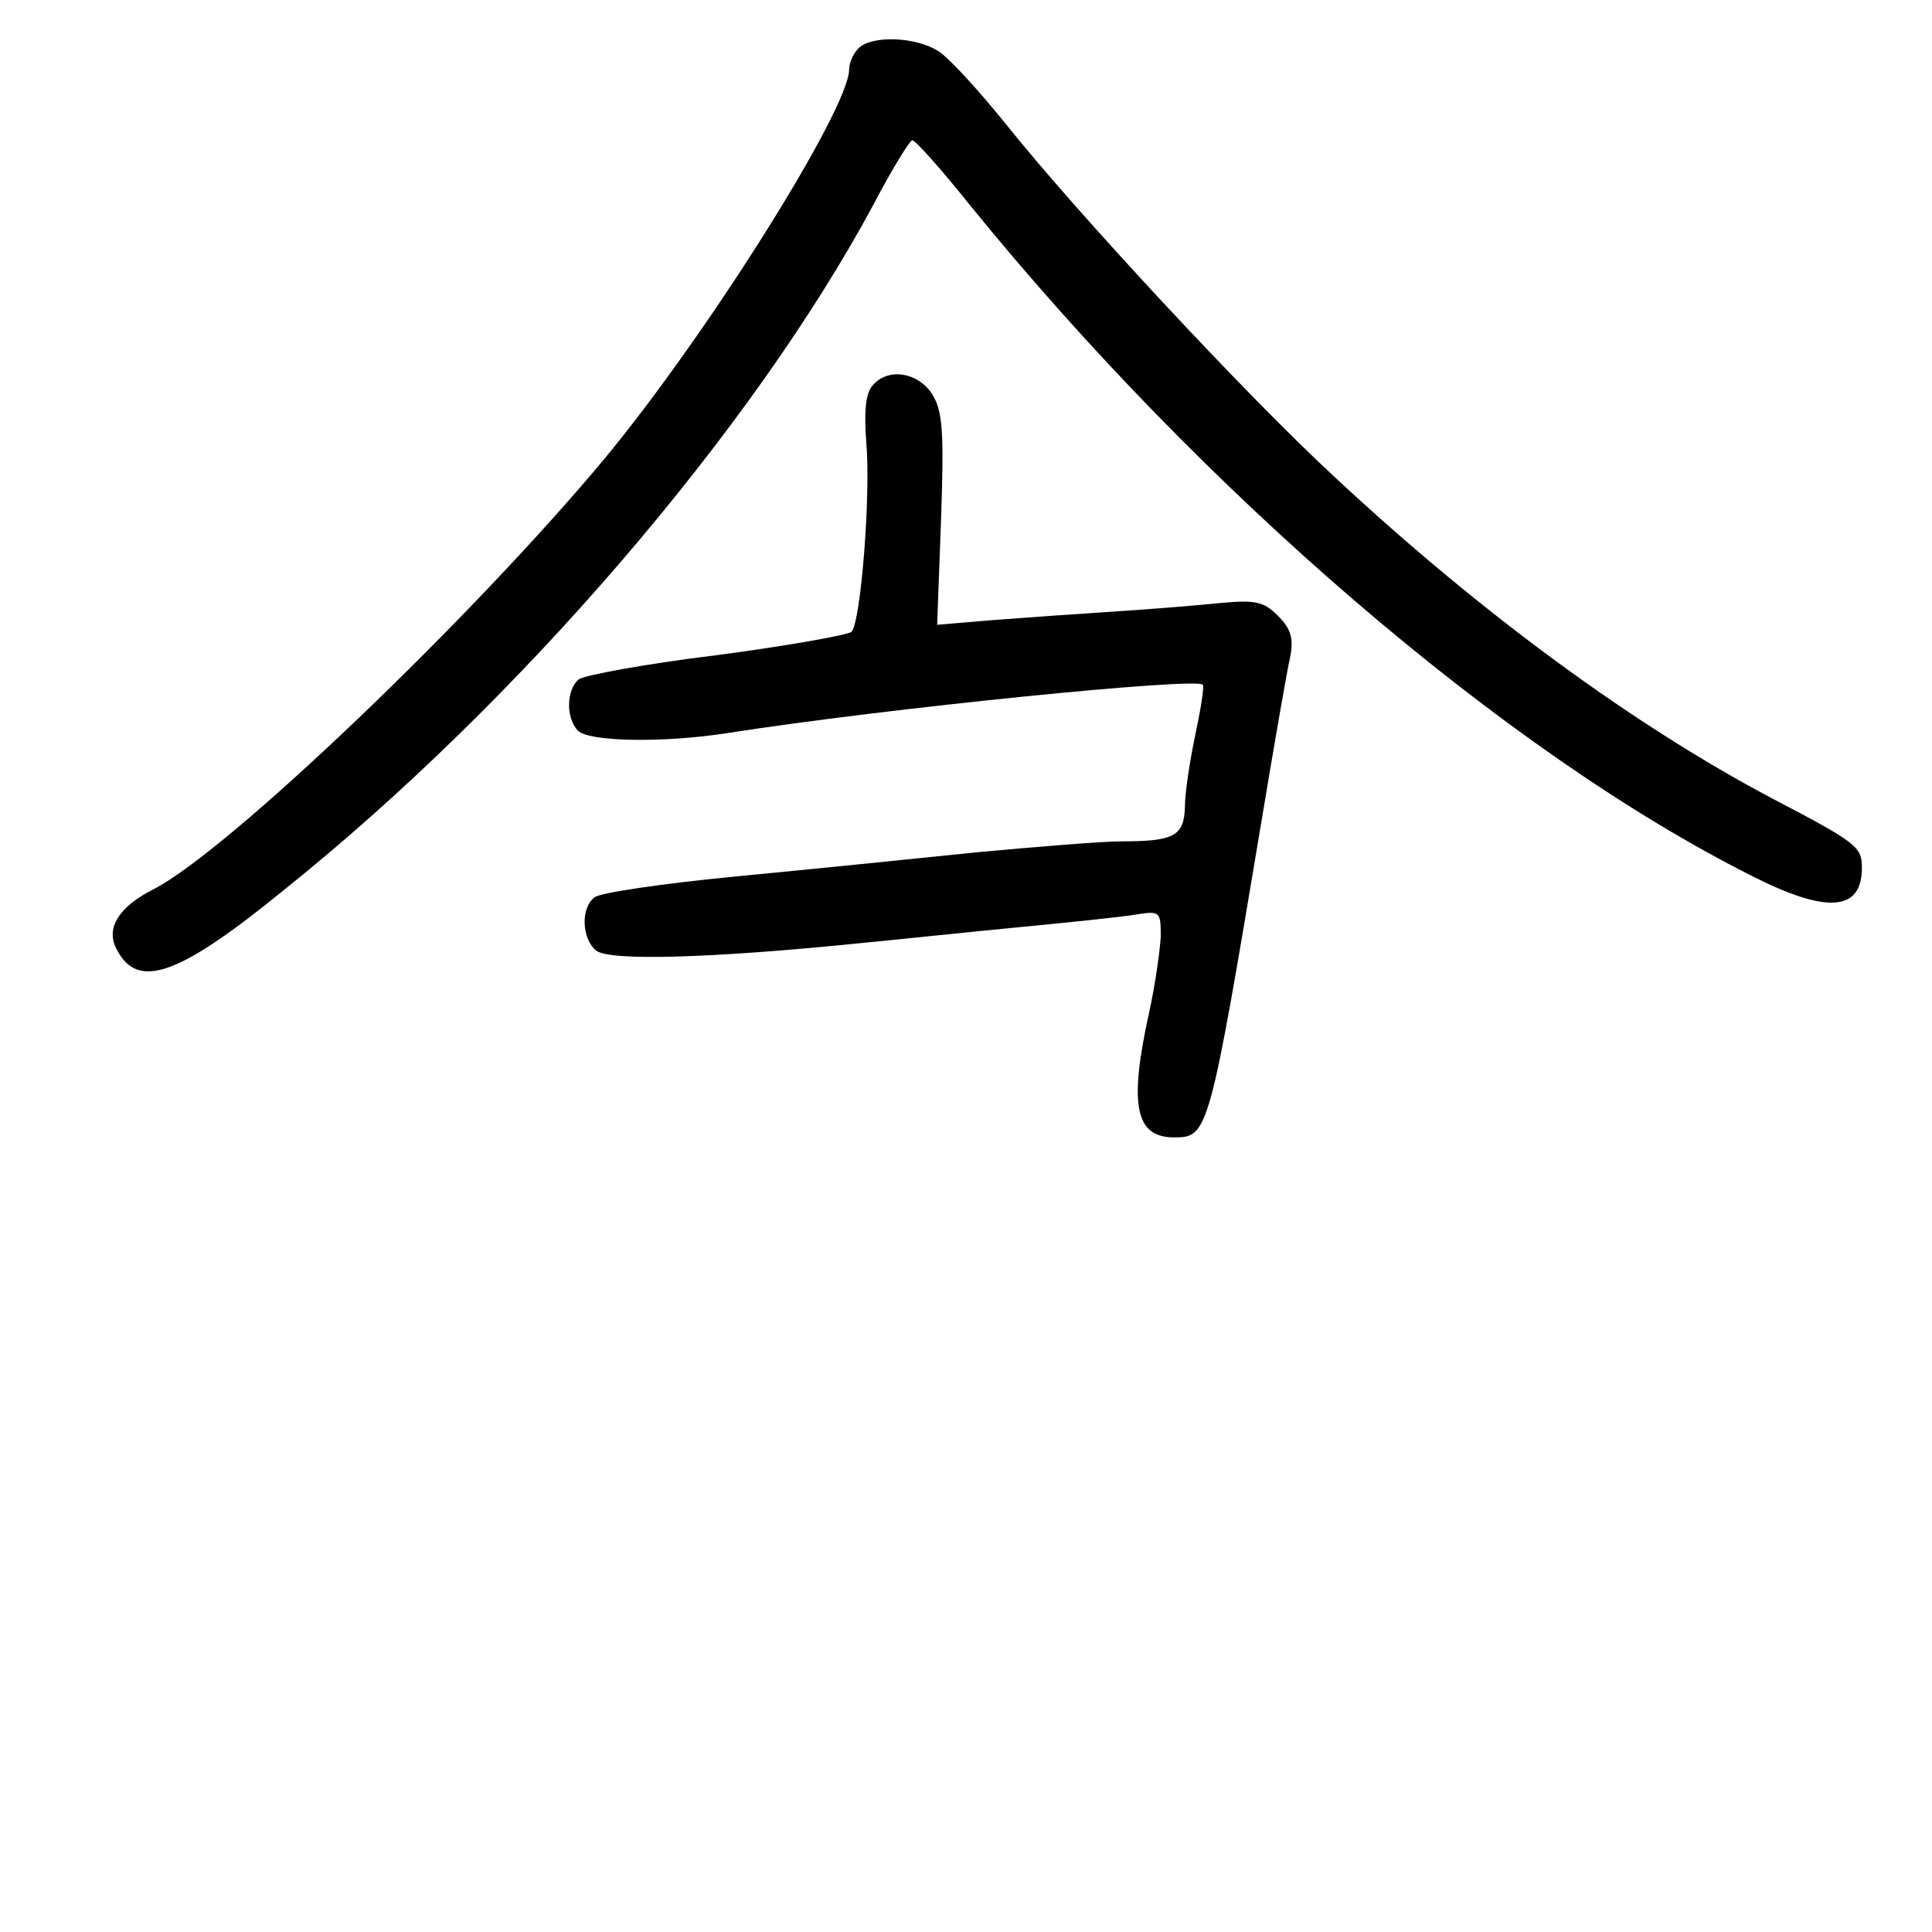<?xml version="1.0" standalone="no"?>
<!DOCTYPE svg PUBLIC "-//W3C//DTD SVG 20010904//EN"
 "http://www.w3.org/TR/2001/REC-SVG-20010904/DTD/svg10.dtd">
<svg version="1.0" xmlns="http://www.w3.org/2000/svg"
 width="248pt" height="248pt" viewBox="0 0 248 248"
 preserveAspectRatio="xMidYMid meet">
<g transform="translate(0,248) scale(0.1,-0.1)"
fill="#000000" stroke="none">
<path d="M1102 2418 c-7 -7 -12 -19 -12 -27 0 -51 -183 -342 -315 -501 -172
-206 -481 -501 -577 -551 -46 -23 -63 -51 -48 -78 27 -52 79 -34 215 77 302
242 601 591 756 879 24 46 47 83 50 83 4 0 37 -37 73 -82 300 -370 689 -704
1006 -863 95 -48 140 -45 140 11 0 27 -6 32 -115 89 -176 93 -372 236 -560
411 -114 105 -334 342 -424 455 -34 42 -72 84 -86 93 -29 19 -86 21 -103 4z"/>
<path d="M1120 1985 c-9 -10 -11 -34 -8 -73 6 -66 -7 -231 -19 -243 -4 -4 -82
-18 -173 -30 -91 -11 -171 -26 -177 -31 -16 -13 -17 -50 -1 -66 14 -14 108
-16 192 -3 204 32 604 72 610 62 2 -3 -3 -33 -10 -66 -7 -33 -13 -74 -13 -91
-1 -37 -14 -44 -81 -44 -26 0 -110 -7 -186 -14 -77 -8 -215 -22 -309 -31 -93
-9 -176 -21 -182 -27 -18 -14 -16 -53 2 -68 16 -14 148 -10 336 9 52 5 146 15
209 21 63 6 130 13 148 16 31 5 32 4 32 -28 -1 -18 -7 -62 -15 -98 -26 -118
-18 -160 32 -160 44 0 45 3 113 410 16 96 32 189 36 206 5 25 1 37 -16 54 -18
18 -29 20 -73 16 -29 -3 -90 -8 -137 -11 -47 -3 -117 -8 -156 -11 l-71 -6 5
136 c4 114 2 139 -12 161 -19 28 -57 33 -76 10z"/>
</g>
</svg>
